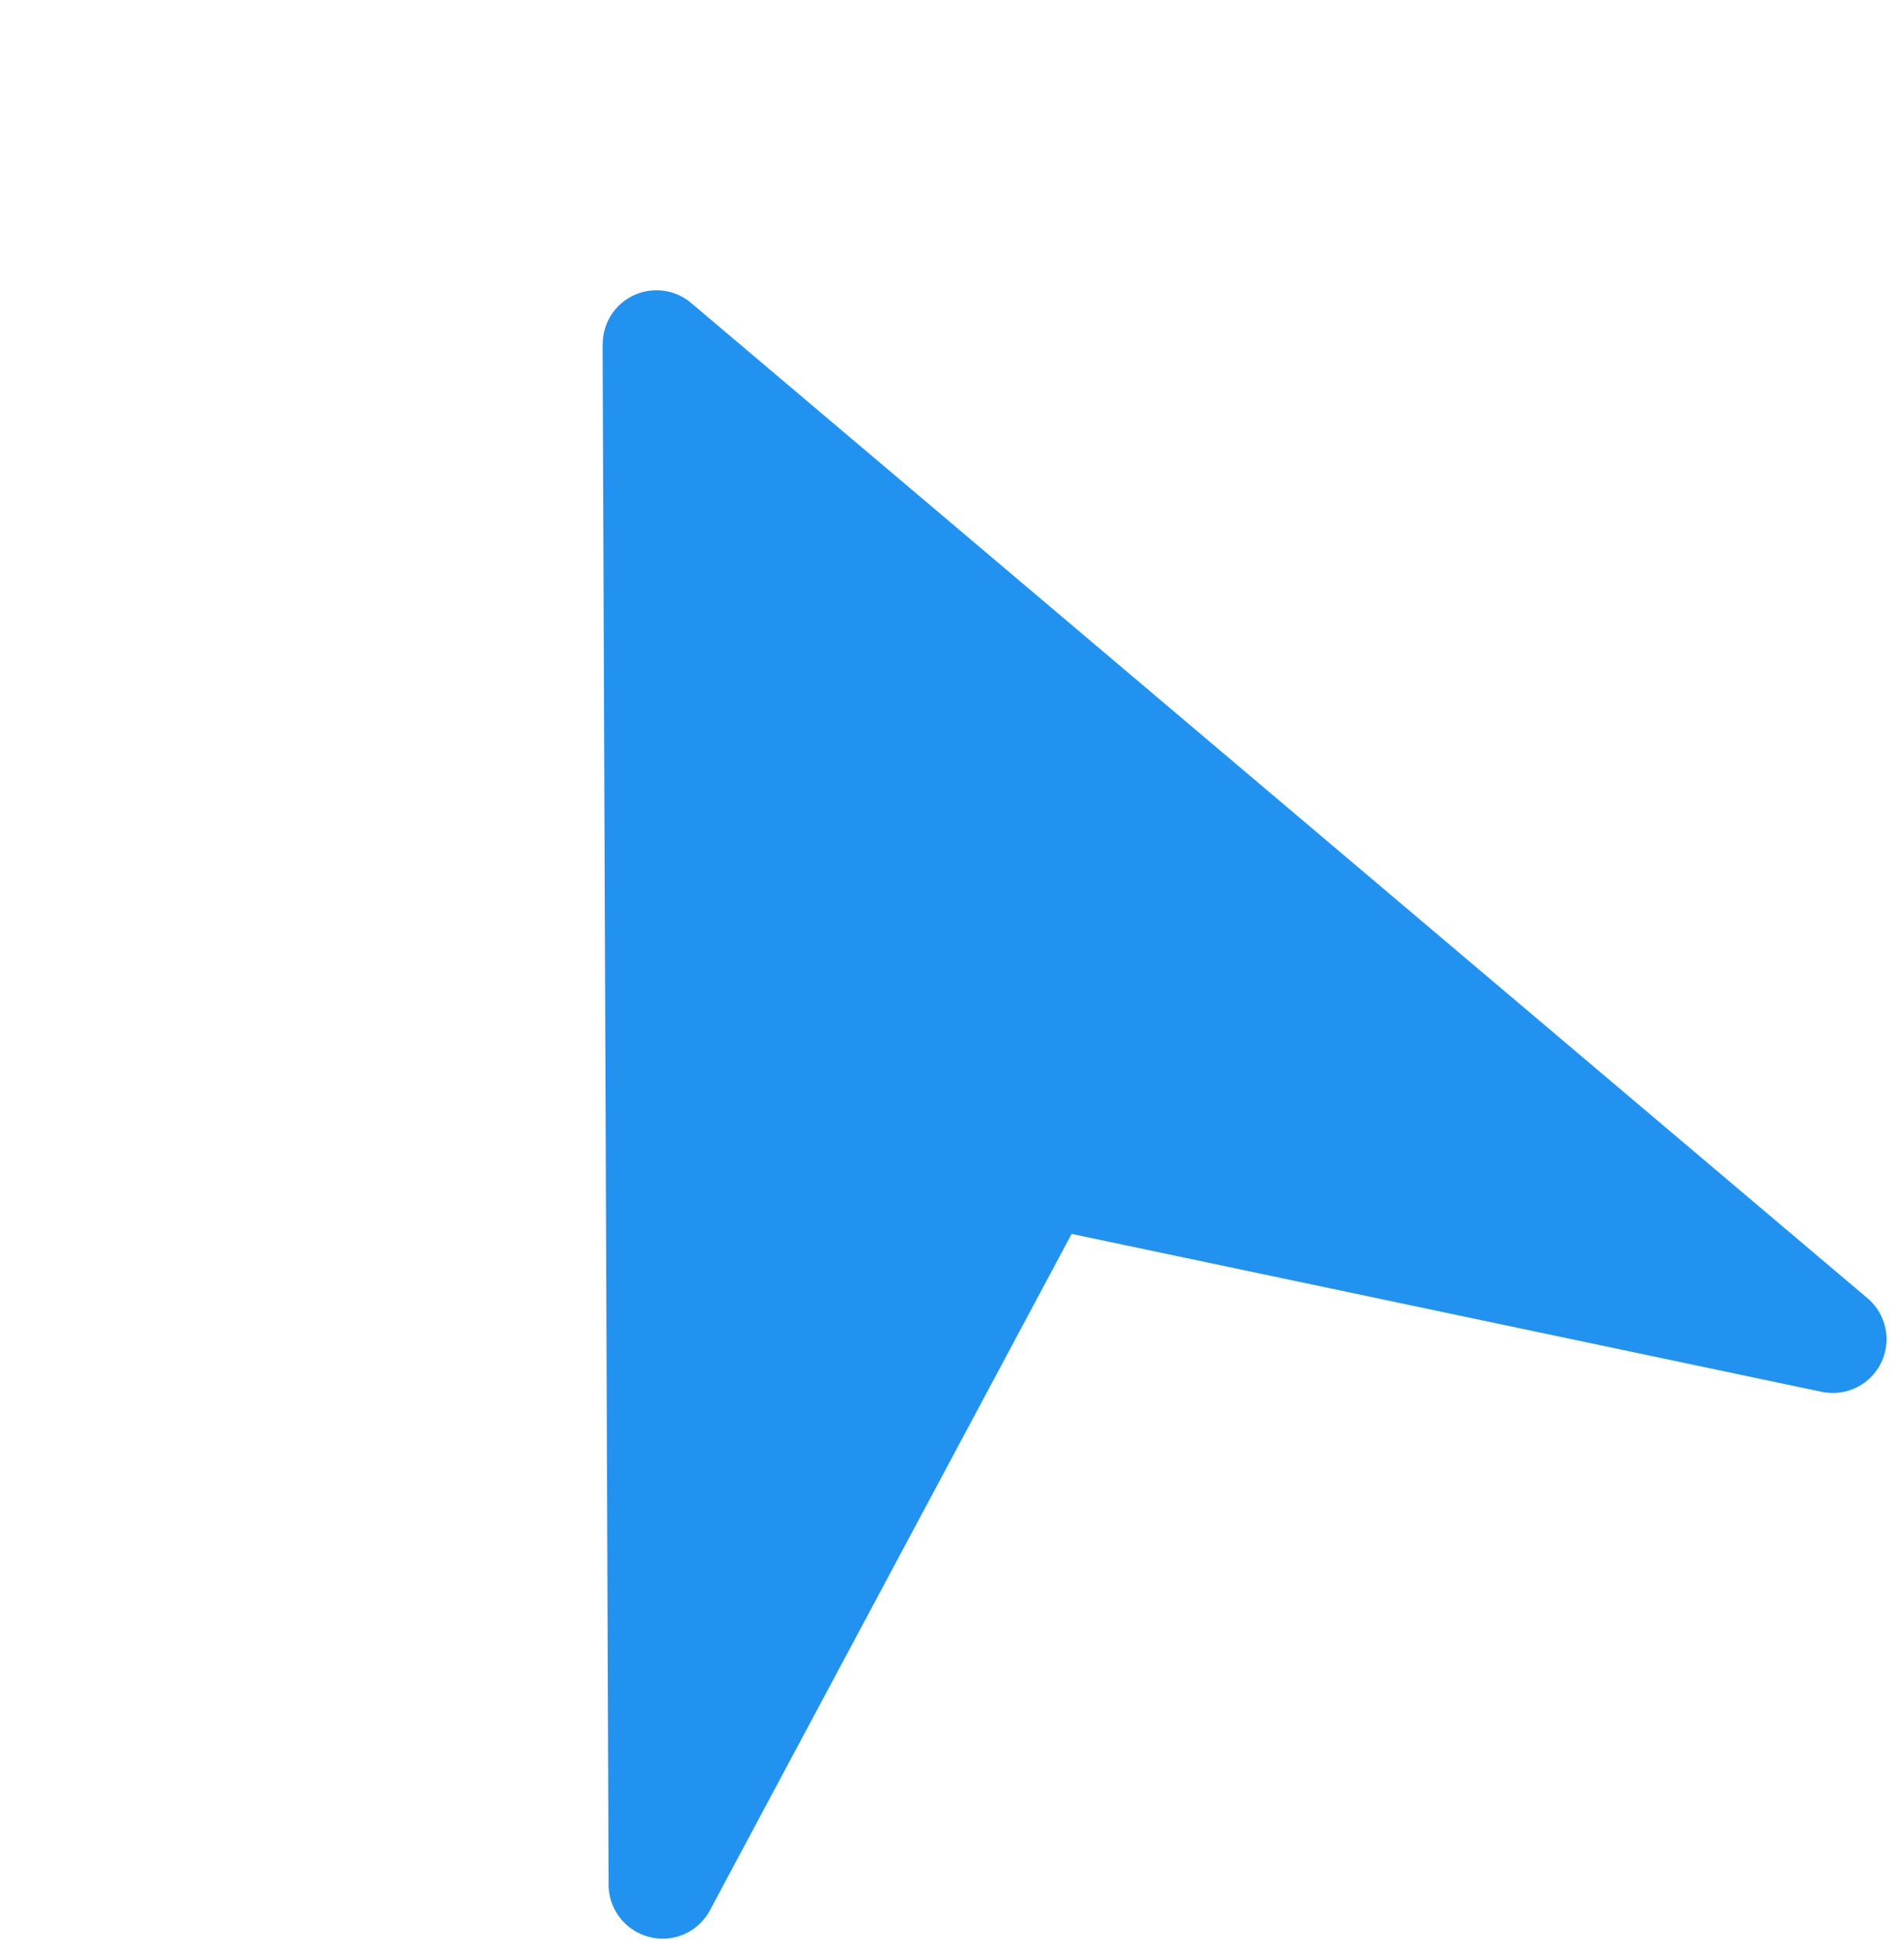 <svg xmlns="http://www.w3.org/2000/svg" width="12.724" height="13.072" viewBox="0 0 12.724 13.072"><g transform="translate(4.254 13.072) rotate(-115)"><g transform="translate(0)"><path d="M9.857,4.346.511.032a.361.361,0,0,0-.43.1A.357.357,0,0,0,.072.575l3.074,4.1L.072,8.771a.359.359,0,0,0,.438.542L9.857,5a.359.359,0,0,0,0-.653Z" fill="#2292f1"/></g></g></svg>